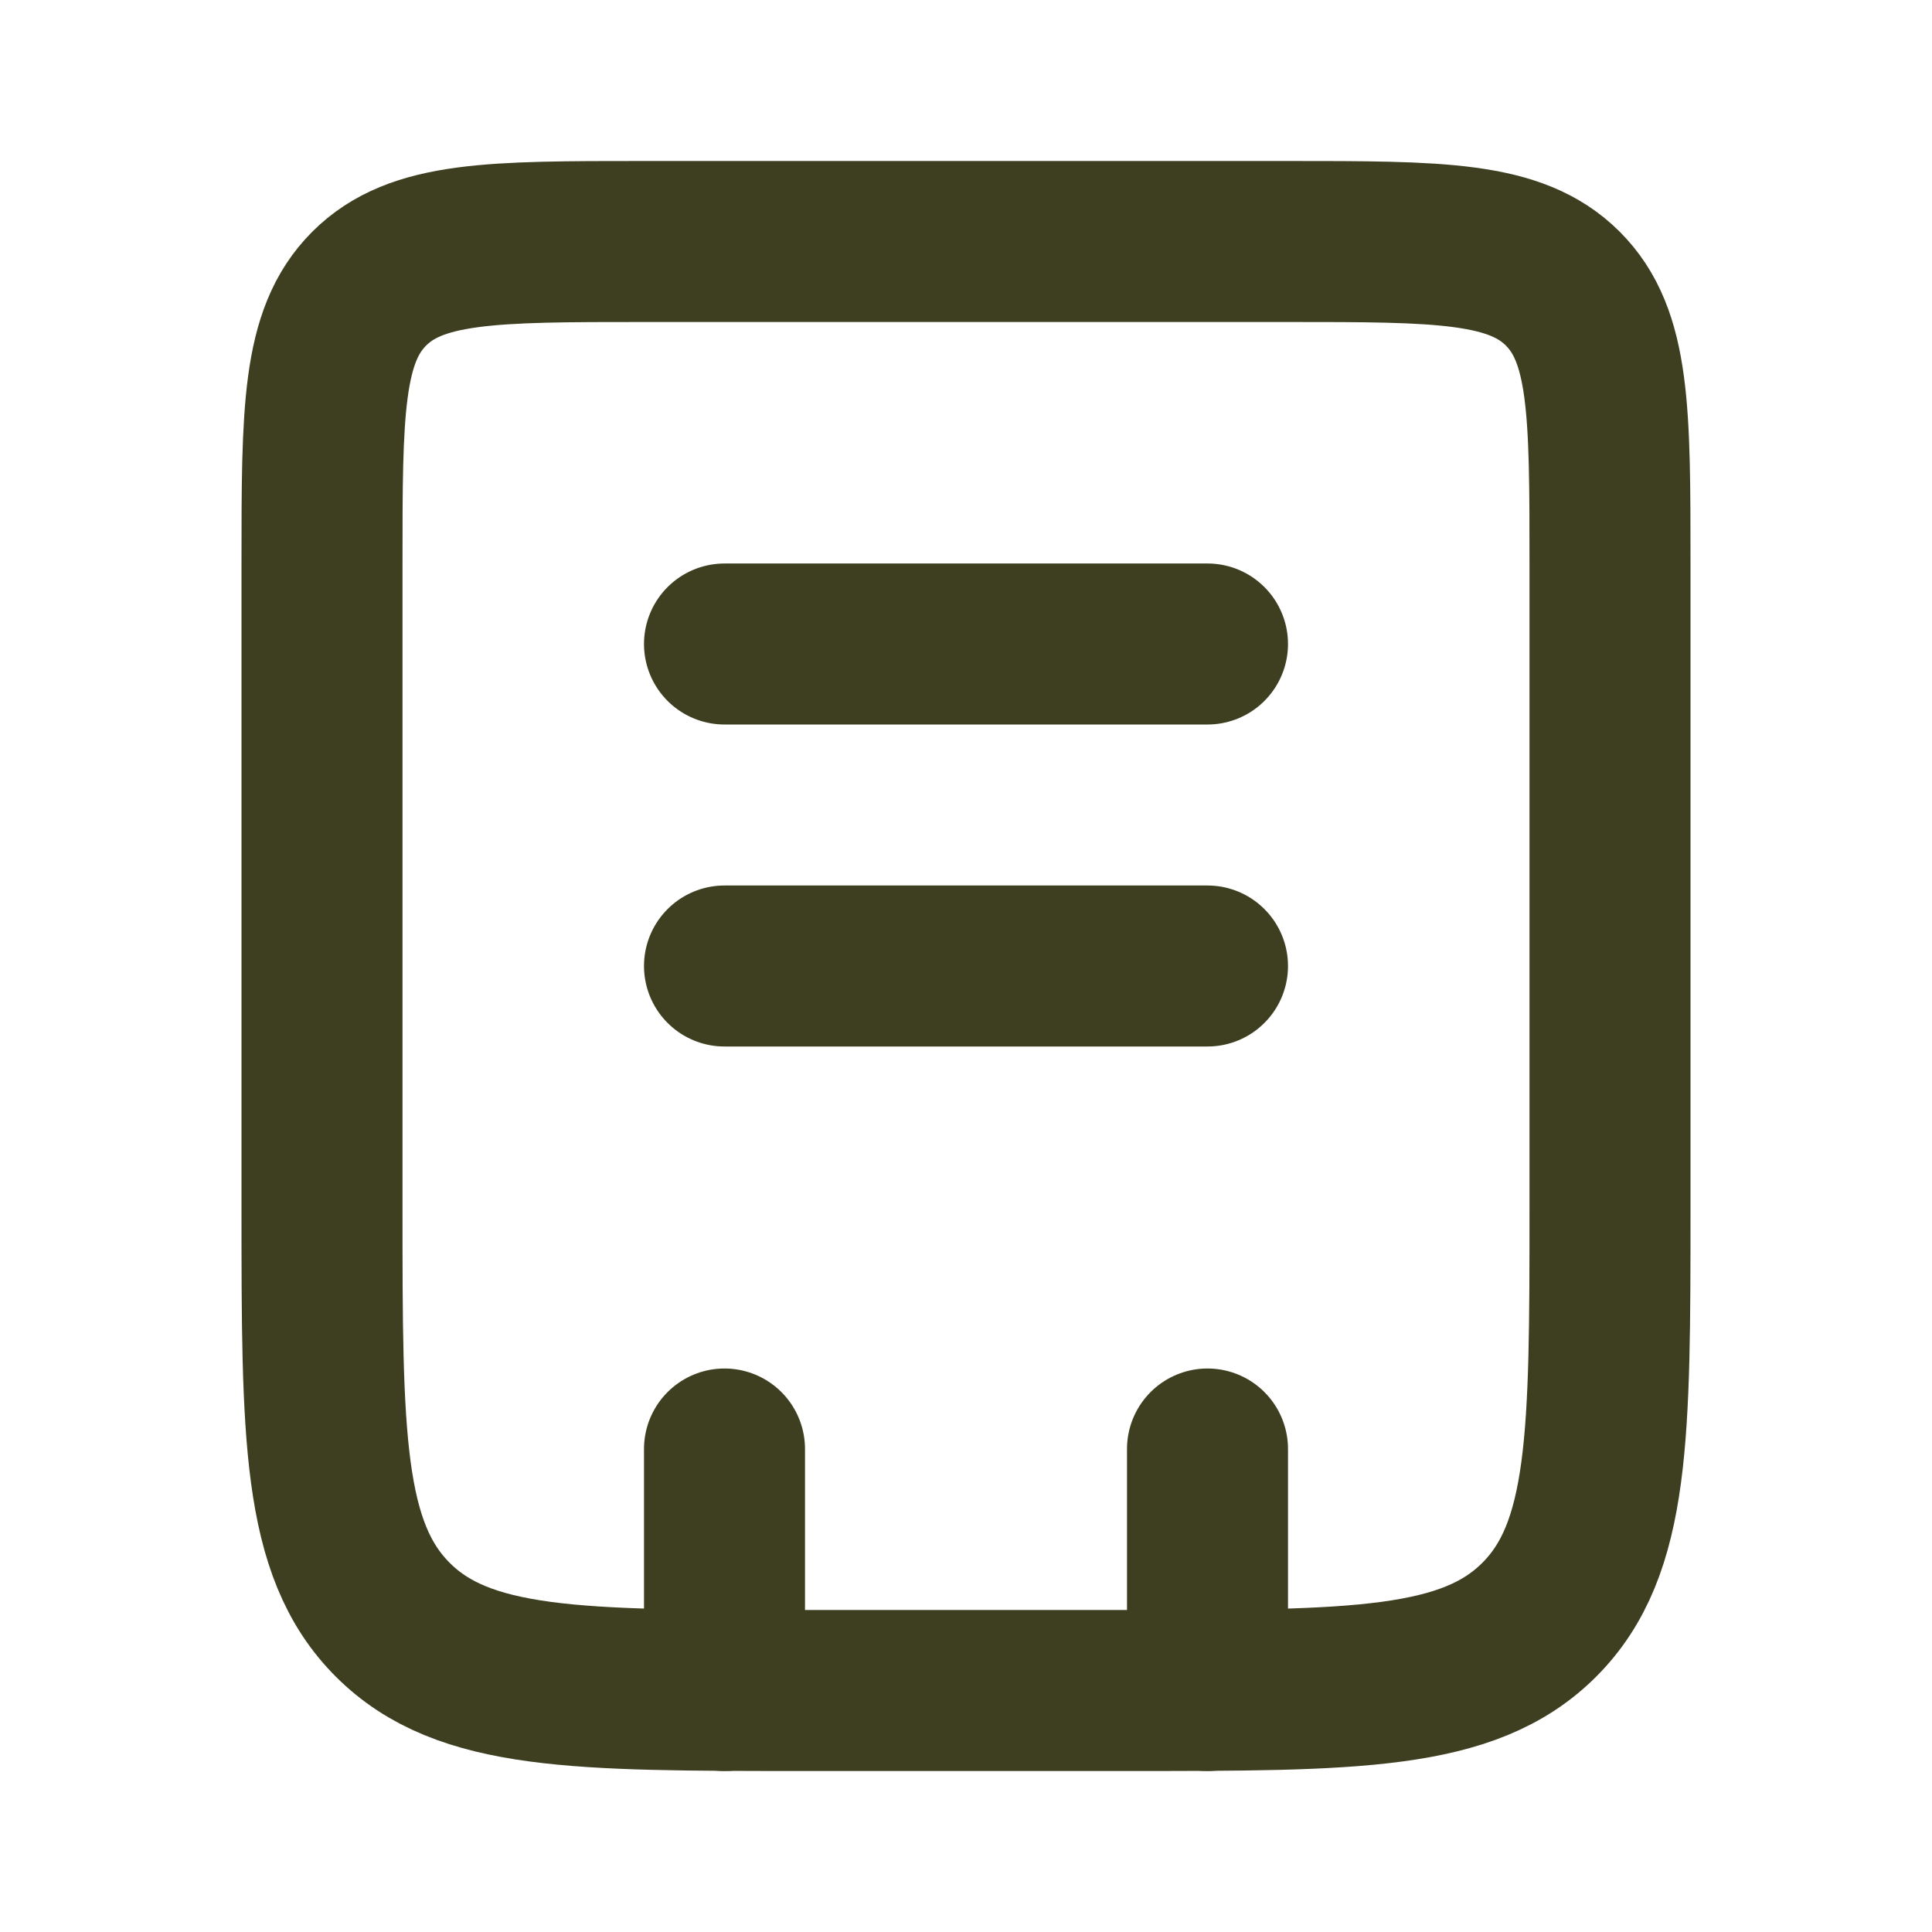 <?xml version="1.0" encoding="utf-8"?><!-- Uploaded to: SVG Repo, www.svgrepo.com, Generator: SVG Repo Mixer Tools -->
<svg width="800px" height="800px" viewBox="0 0 24 24" fill="none" xmlns="http://www.w3.org/2000/svg">
<path stroke="#3D3F20" stroke-width="2" d="M4 7C4 5.114 4 4.172 4.586 3.586C5.172 3 6.114 3 8 3H16C17.886 3 18.828 3 19.414 3.586C20 4.172 20 5.114 20 7V15C20 17.828 20 19.243 19.121 20.121C18.243 21 16.828 21 14 21H10C7.172 21 5.757 21 4.879 20.121C4 19.243 4 17.828 4 15V7Z" />
<path d="M15 18L15 21M9 18L9 21" stroke="#3D3F20" stroke-width="2" stroke-linecap="round"/>
<path d="M9 8L15 8" stroke="#3D3F20" stroke-width="2" stroke-linecap="round"/>
<path d="M9 12L15 12" stroke="#3D3F20" stroke-width="2" stroke-linecap="round"/>
</svg>